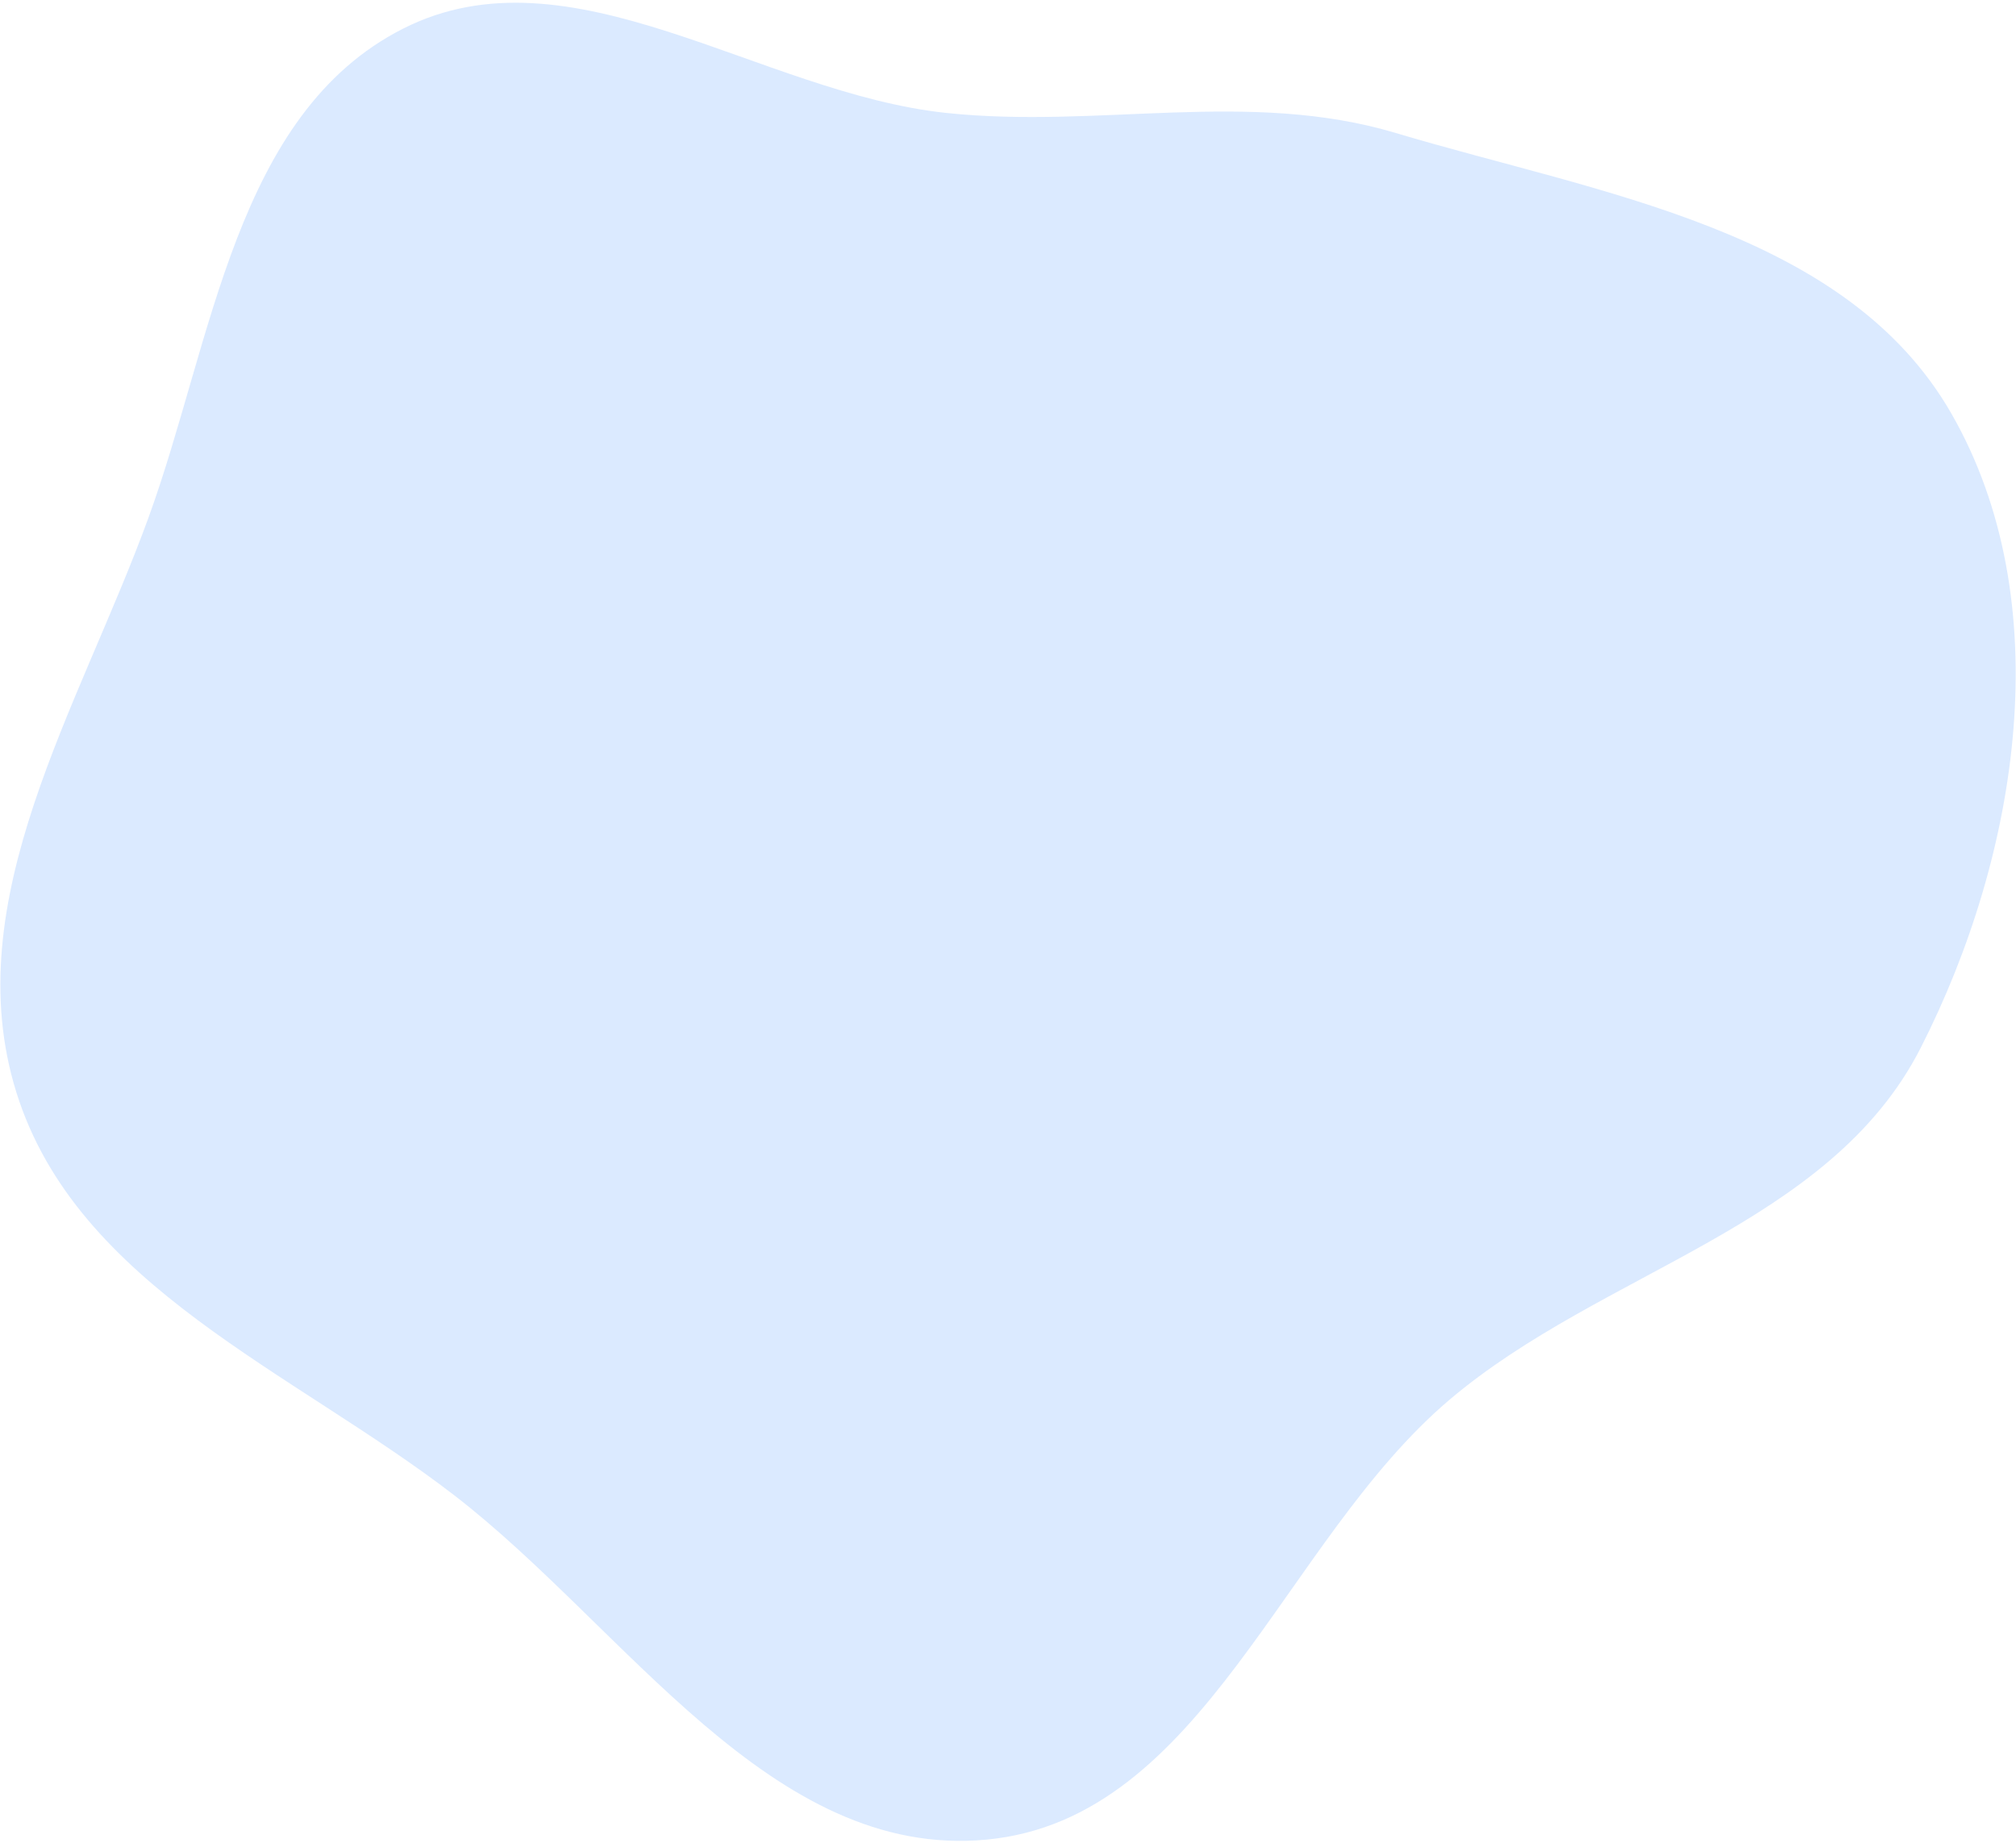 <svg width="631" height="577" viewBox="0 0 631 577" fill="none" xmlns="http://www.w3.org/2000/svg">
<path fill-rule="evenodd" clip-rule="evenodd" d="M308.885 575.919C241.306 582.376 195.838 509.453 142.052 468.032C91.67 429.231 24.079 402.689 5.127 341.987C-13.681 281.744 24.943 221.296 46.502 161.982C66.64 106.579 73.596 35.615 126.175 8.962C178.639 -17.633 237.781 29.215 296.278 35.368C344.111 40.399 390.82 27.858 436.899 41.645C500.666 60.724 577.65 71.732 610.772 129.465C644.571 188.381 631.993 267.479 601.19 328.015C572.648 384.107 501.639 397.554 453.641 438.261C401.584 482.41 376.833 569.427 308.885 575.919Z" fill="#DBEAFF"/>
</svg>
